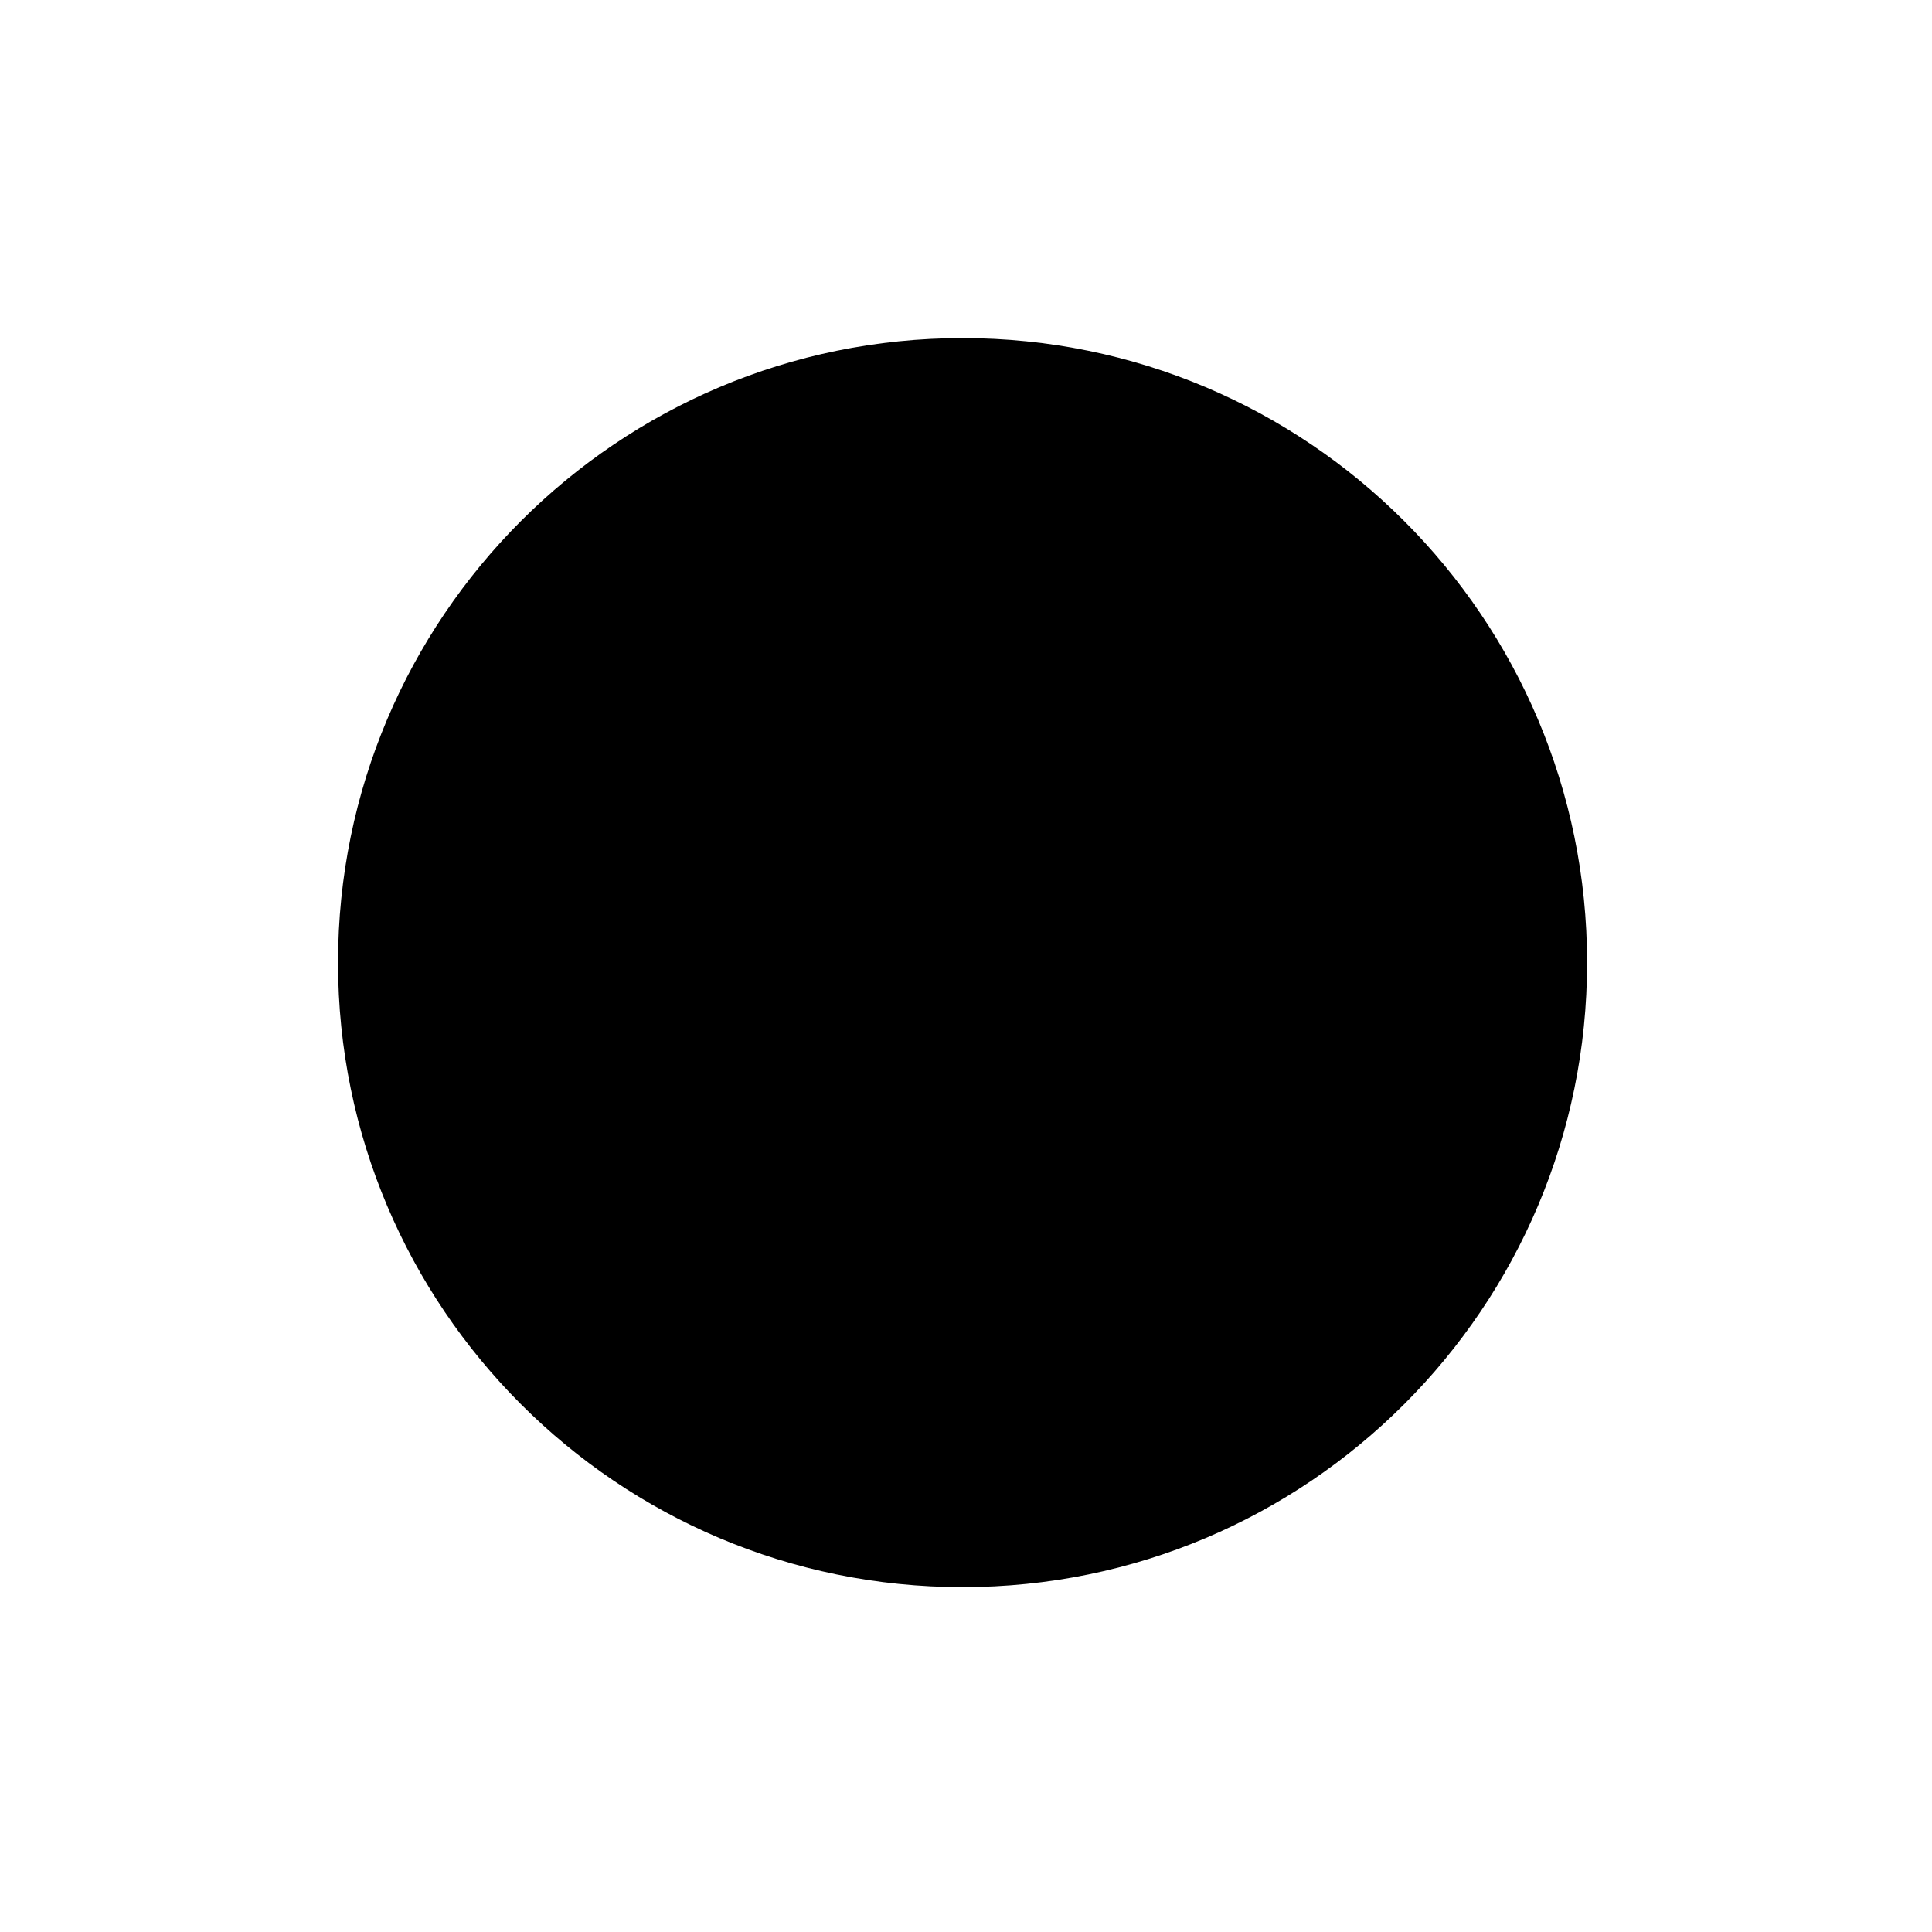 <!-- Generated by IcoMoon.io -->
<svg version="1.1" xmlns="http://www.w3.org/2000/svg" width="32" height="32" viewBox="0 0 32 32">
<title>telegram</title>
<path d="M15.943 26.288c5.713 0 10.344-4.631 10.344-10.344s-4.631-10.344-10.344-10.344c-5.713 0-10.344 4.631-10.344 10.344s4.631 10.344 10.344 10.344z"></path>
<path d="M10.033 15.718c0 0 5.124-2.18 6.901-2.947 0.681-0.307 2.991-1.29 2.991-1.29s1.066-0.43 0.977 0.614c-0.030 0.43-0.267 1.934-0.503 3.562-0.355 2.303-0.741 4.82-0.741 4.82s-0.059 0.706-0.563 0.829c-0.503 0.123-1.333-0.43-1.481-0.553-0.119-0.092-2.221-1.474-2.991-2.149-0.207-0.184-0.444-0.553 0.030-0.982 1.066-1.013 2.34-2.272 3.11-3.070 0.355-0.368 0.711-1.228-0.77-0.184-2.103 1.504-4.176 2.917-4.176 2.917s-0.474 0.307-1.362 0.031c-0.889-0.276-1.925-0.645-1.925-0.645s-0.711-0.461 0.504-0.952z"></path>
</svg>
